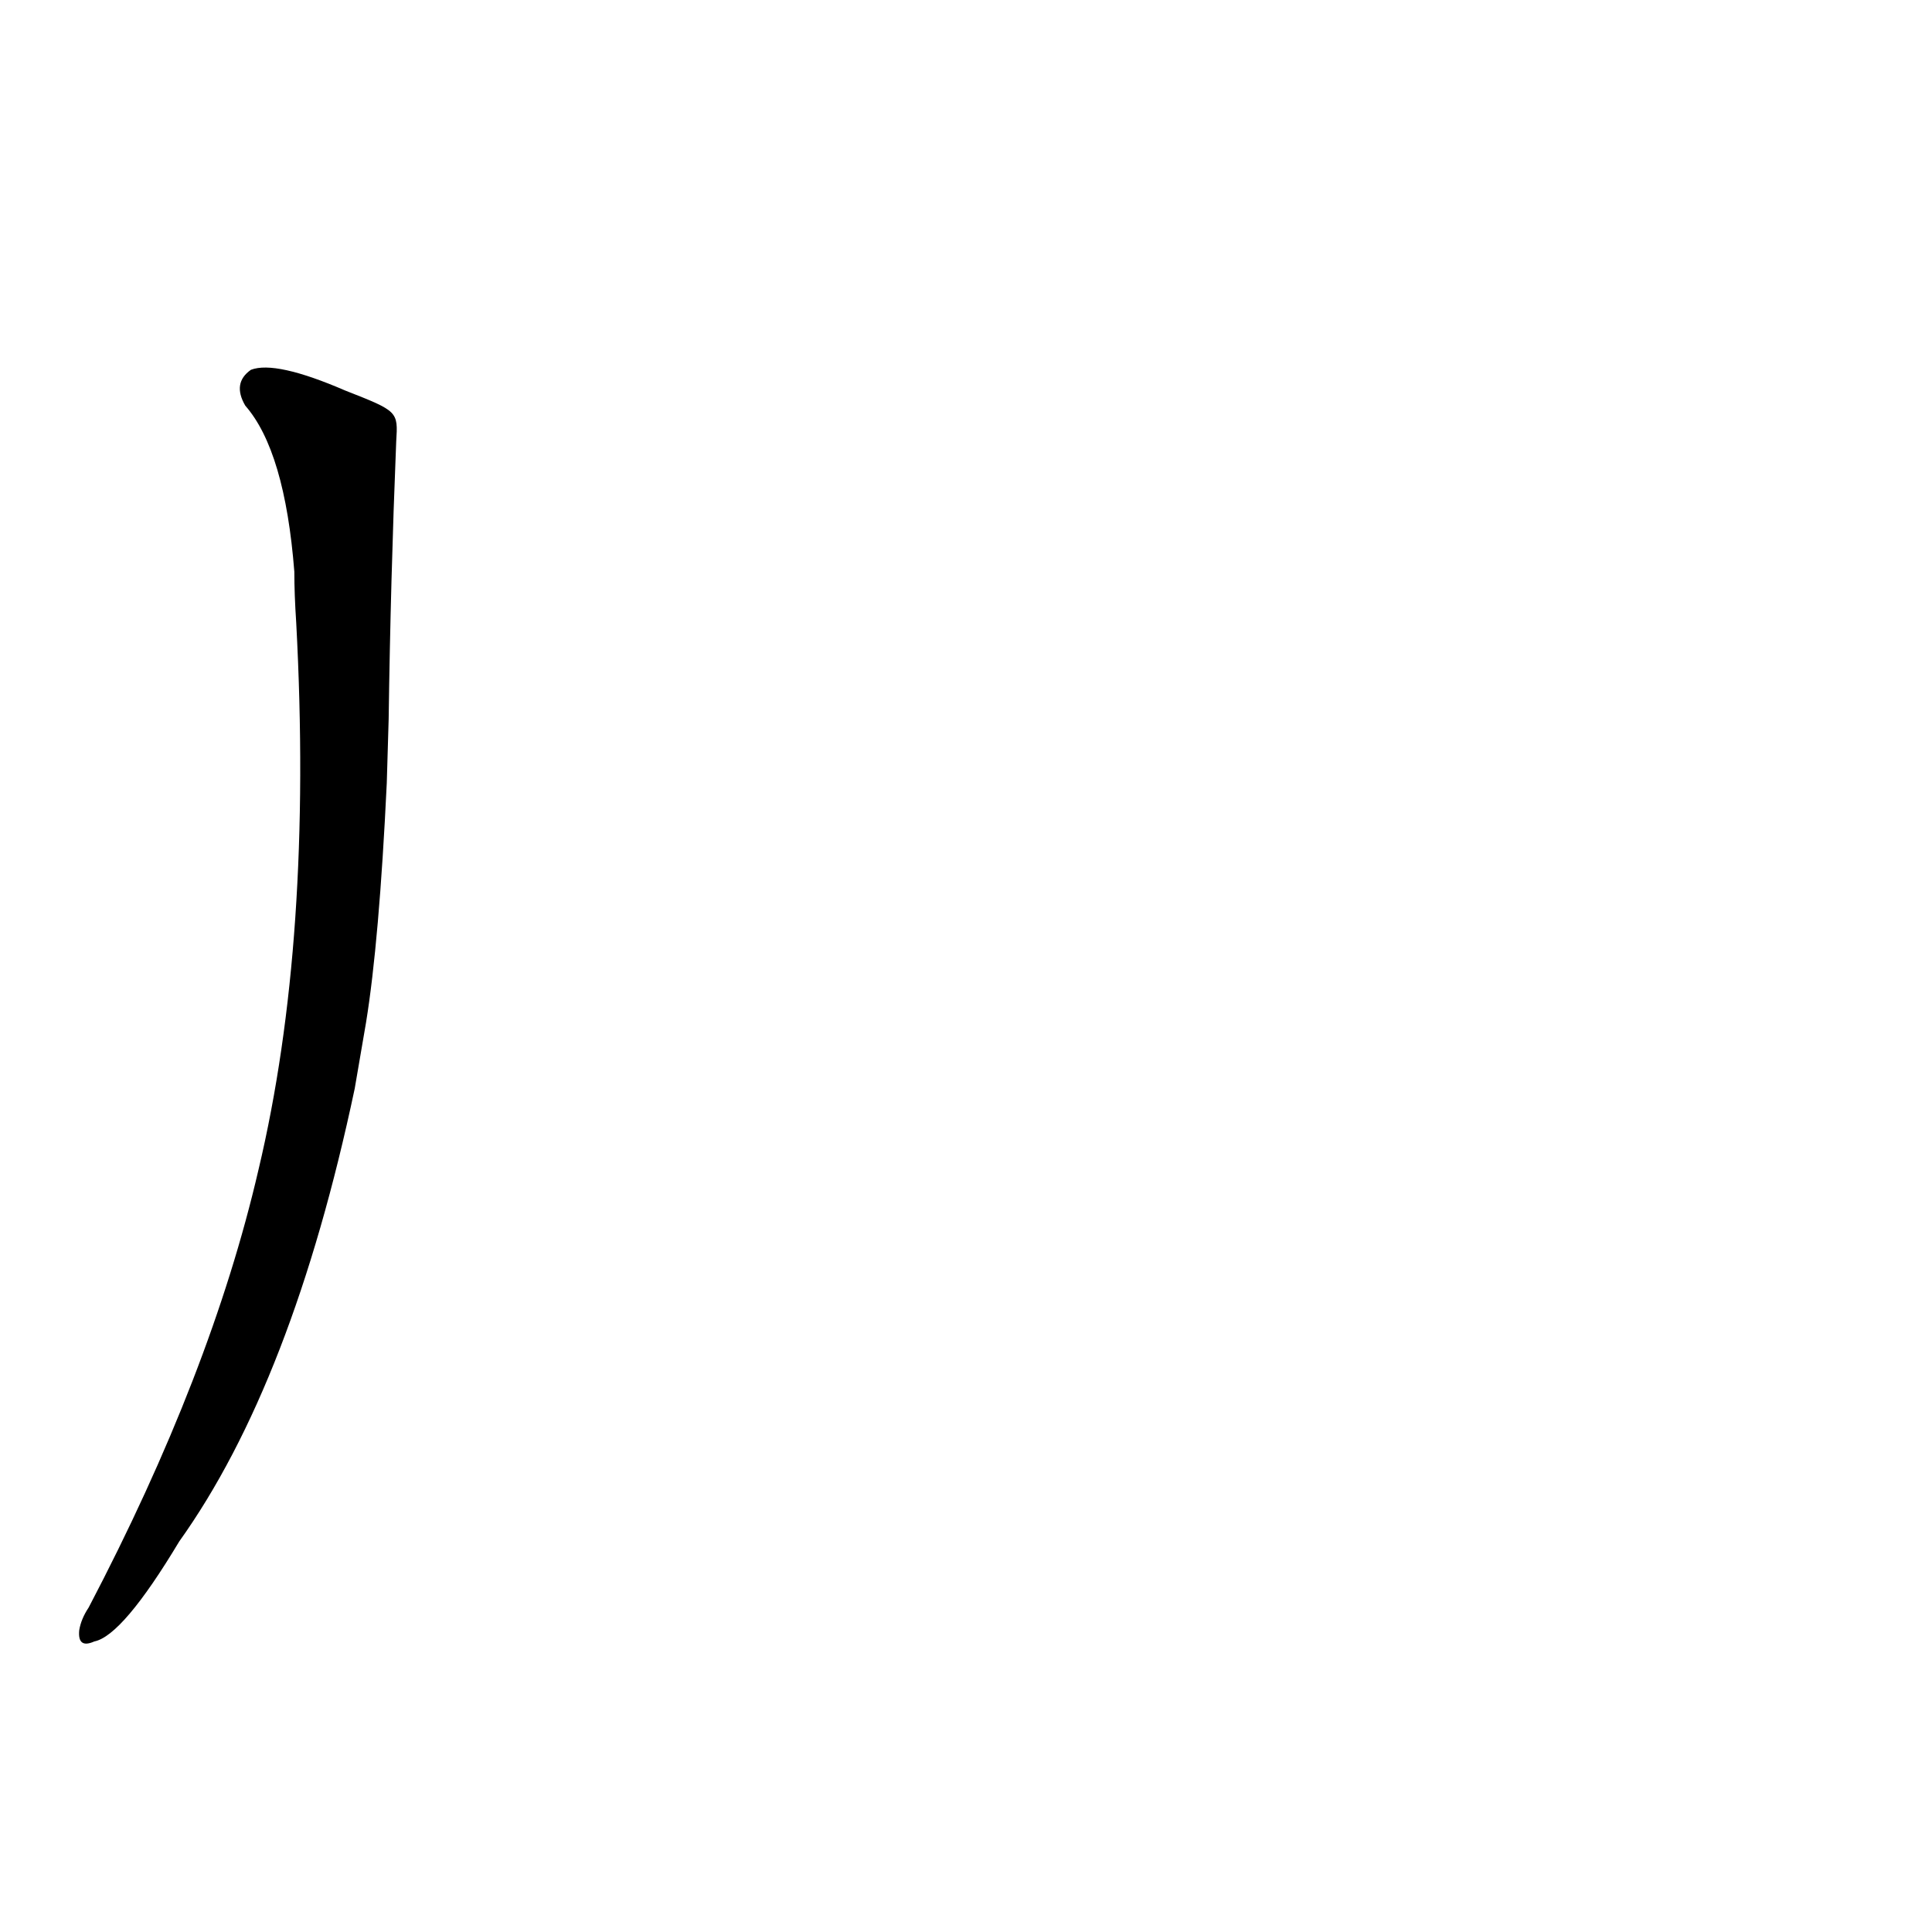 <?xml version='1.0' encoding='utf-8'?>
<svg xmlns="http://www.w3.org/2000/svg" version="1.1" viewBox="0 0 1024 1024"><g transform="scale(1, -1) translate(0, -900)"><path d="M 194 358 Q 201 401 205 485 L 206 519 Q 207 592 210 666 C 211 682 211 682 183 693 Q 146 709 133 704 Q 123 697 130 685 Q 151 661 156 597 Q 156 585 157 570 Q 166 402 137 280 Q 112 172 47 48 Q 43 42 42 36 Q 41 26 50 30 Q 65 33 95 83 Q 155 167 188 323 L 194 358 Z" fill="black" /></g></svg>